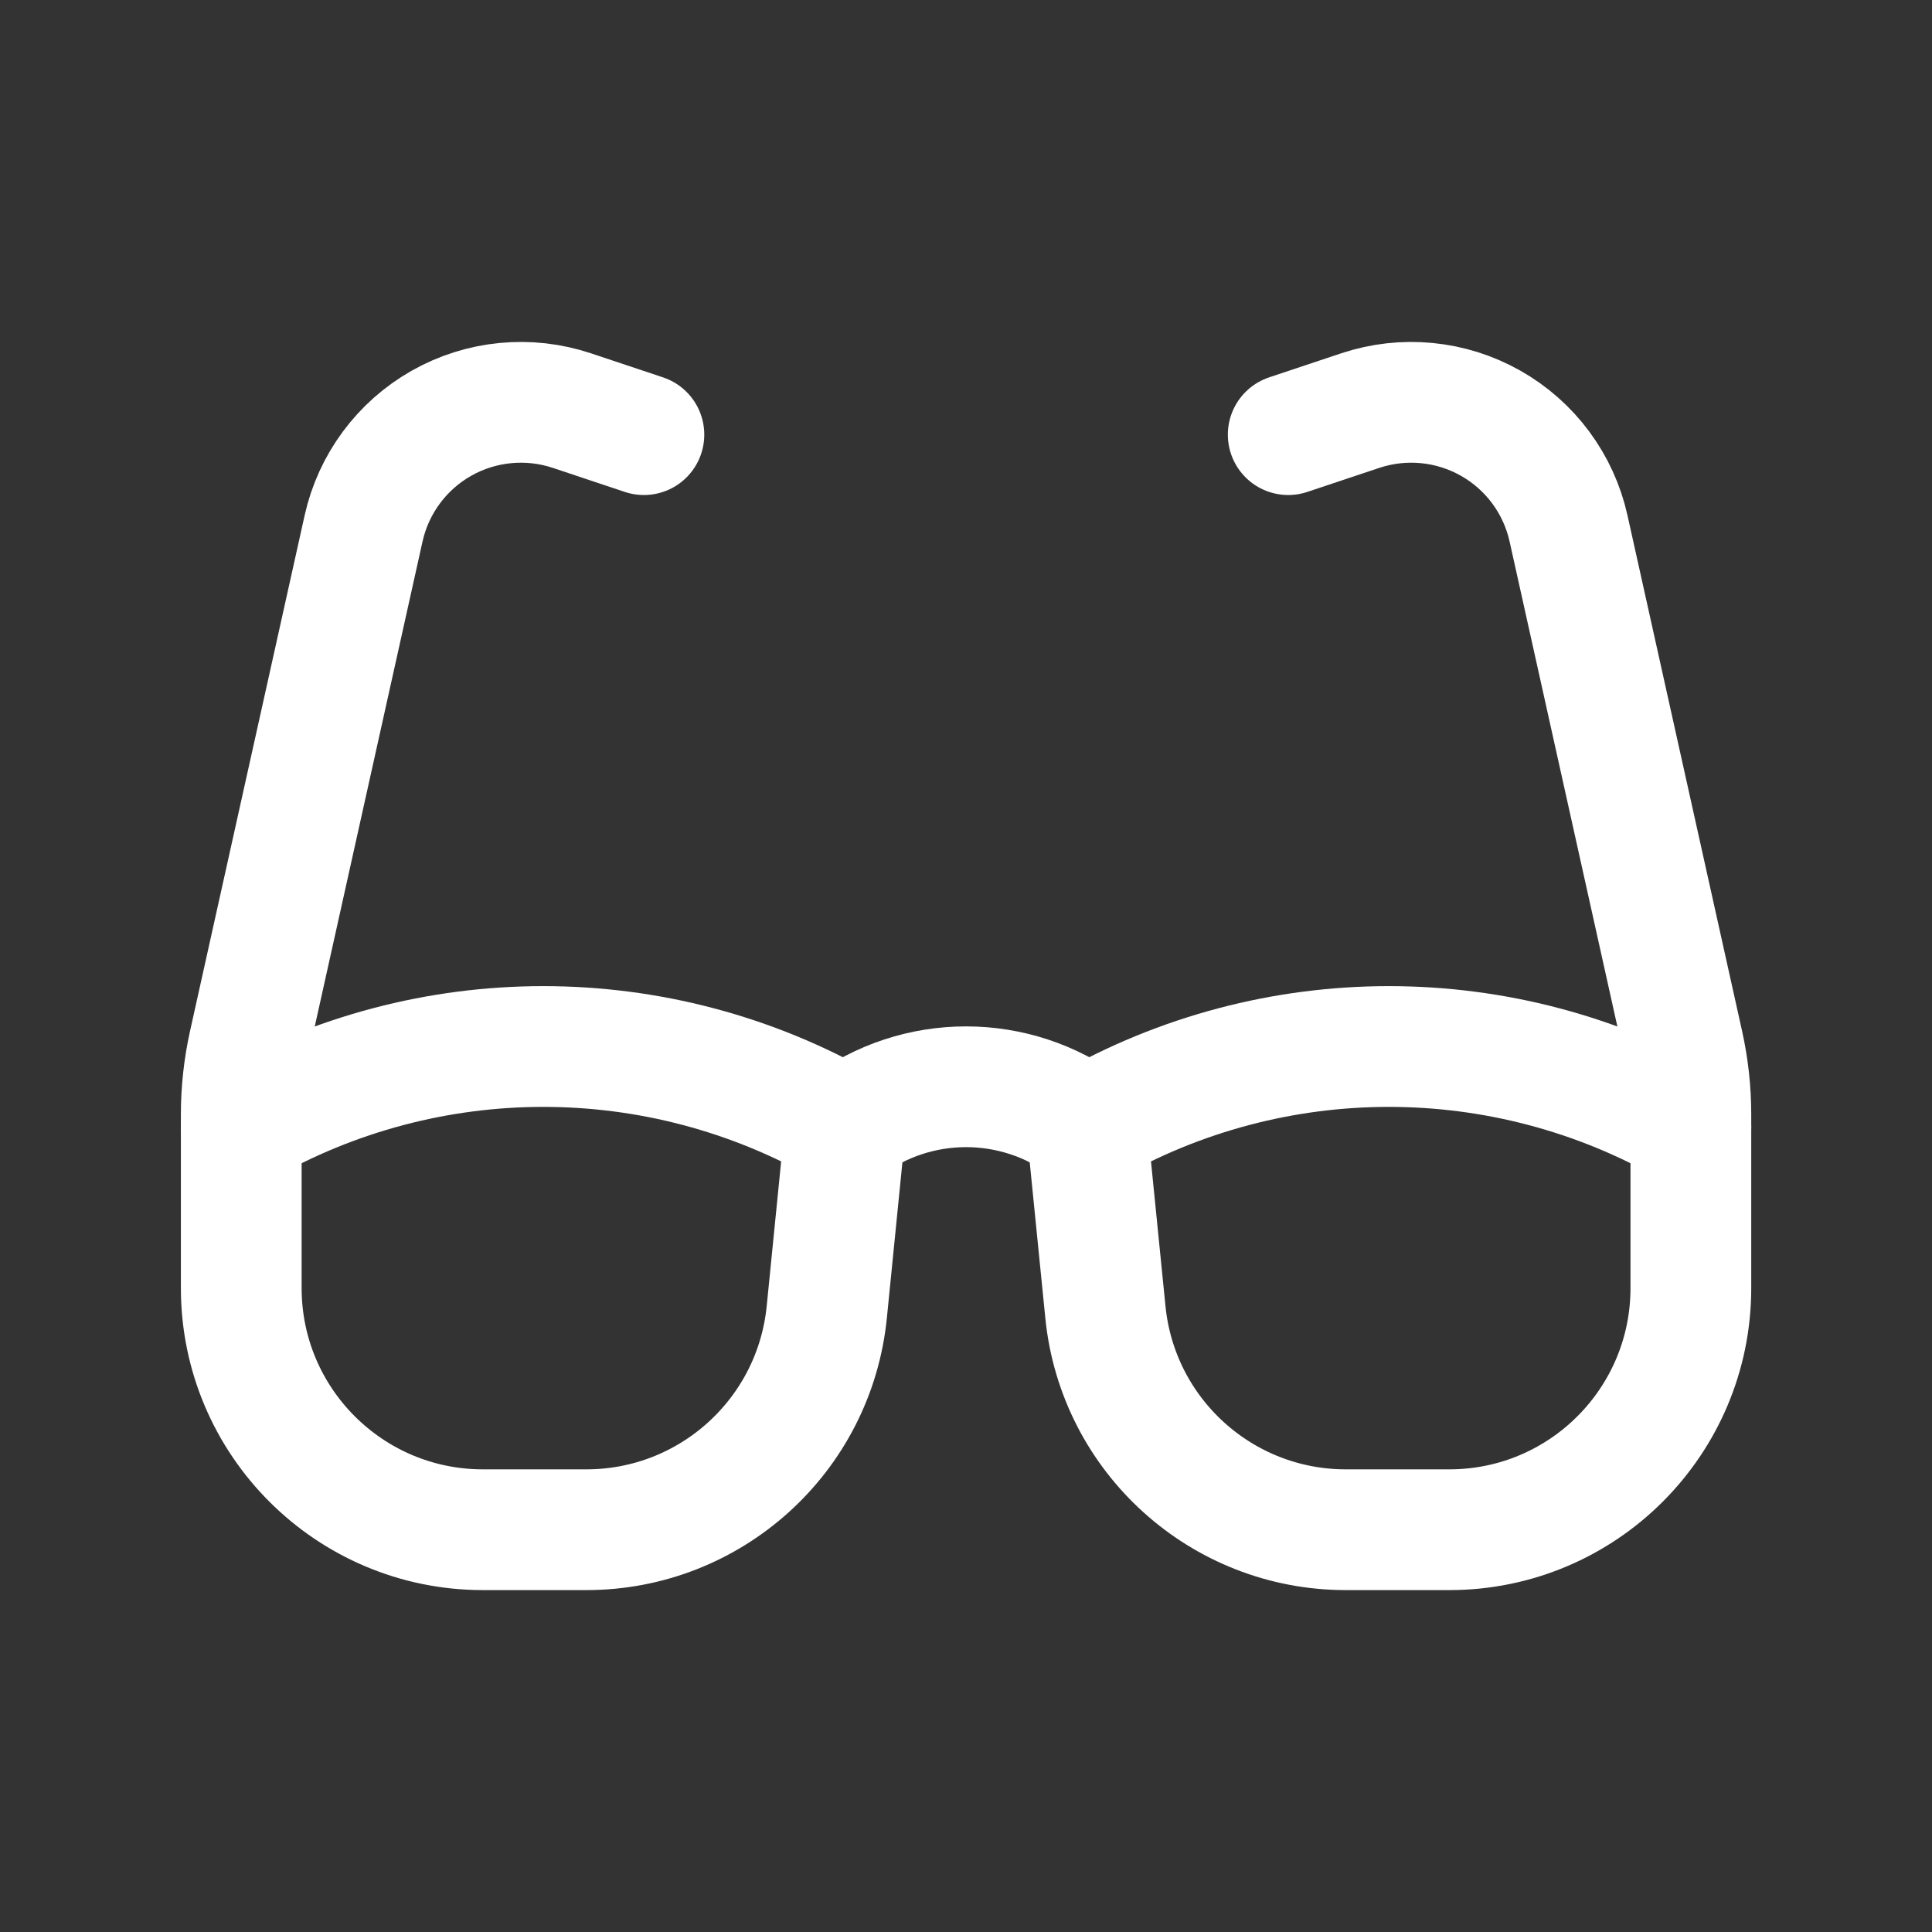 <svg width="32" height="32" viewBox="0 0 32 32" fill="none" xmlns="http://www.w3.org/2000/svg">
<rect x="0" y="0" width="32" height="32" fill="#333333" stroke="none"/>
<path d="M14 18.667C10.903 16.889 7.094 16.889 3.996 18.667" stroke="white" stroke-width="2" stroke-linecap="round" stroke-linejoin="round"/>
<path d="M10.665 7.199L9.47 6.8C8.754 6.562 7.969 6.638 7.312 7.01C6.655 7.382 6.186 8.015 6.022 8.753L4.123 17.298C4.039 17.678 3.996 18.067 3.996 18.456V21.335C3.996 23.545 5.788 25.337 7.998 25.337H9.712C11.768 25.337 13.489 23.779 13.694 21.733L14 18.668" stroke="white" stroke-width="2" stroke-linecap="round" stroke-linejoin="round"/>
<path d="M21.337 7.199L22.532 6.8C23.249 6.562 24.033 6.638 24.69 7.01C25.348 7.382 25.816 8.015 25.98 8.753L27.879 17.298C27.963 17.678 28.006 18.067 28.006 18.456V21.335C28.006 23.545 26.215 25.337 24.005 25.337H22.29C20.235 25.337 18.513 23.779 18.309 21.733L18.002 18.668" stroke="white" stroke-width="2" stroke-linecap="round" stroke-linejoin="round"/>
<path d="M14 18.667C15.186 17.778 16.816 17.778 18.002 18.667" stroke="white" stroke-width="2" stroke-linecap="round" stroke-linejoin="round"/>
<path d="M28.006 18.667C24.909 16.889 21.099 16.889 18.002 18.667" stroke="white" stroke-width="2" stroke-linecap="round" stroke-linejoin="round"/>
</svg>
